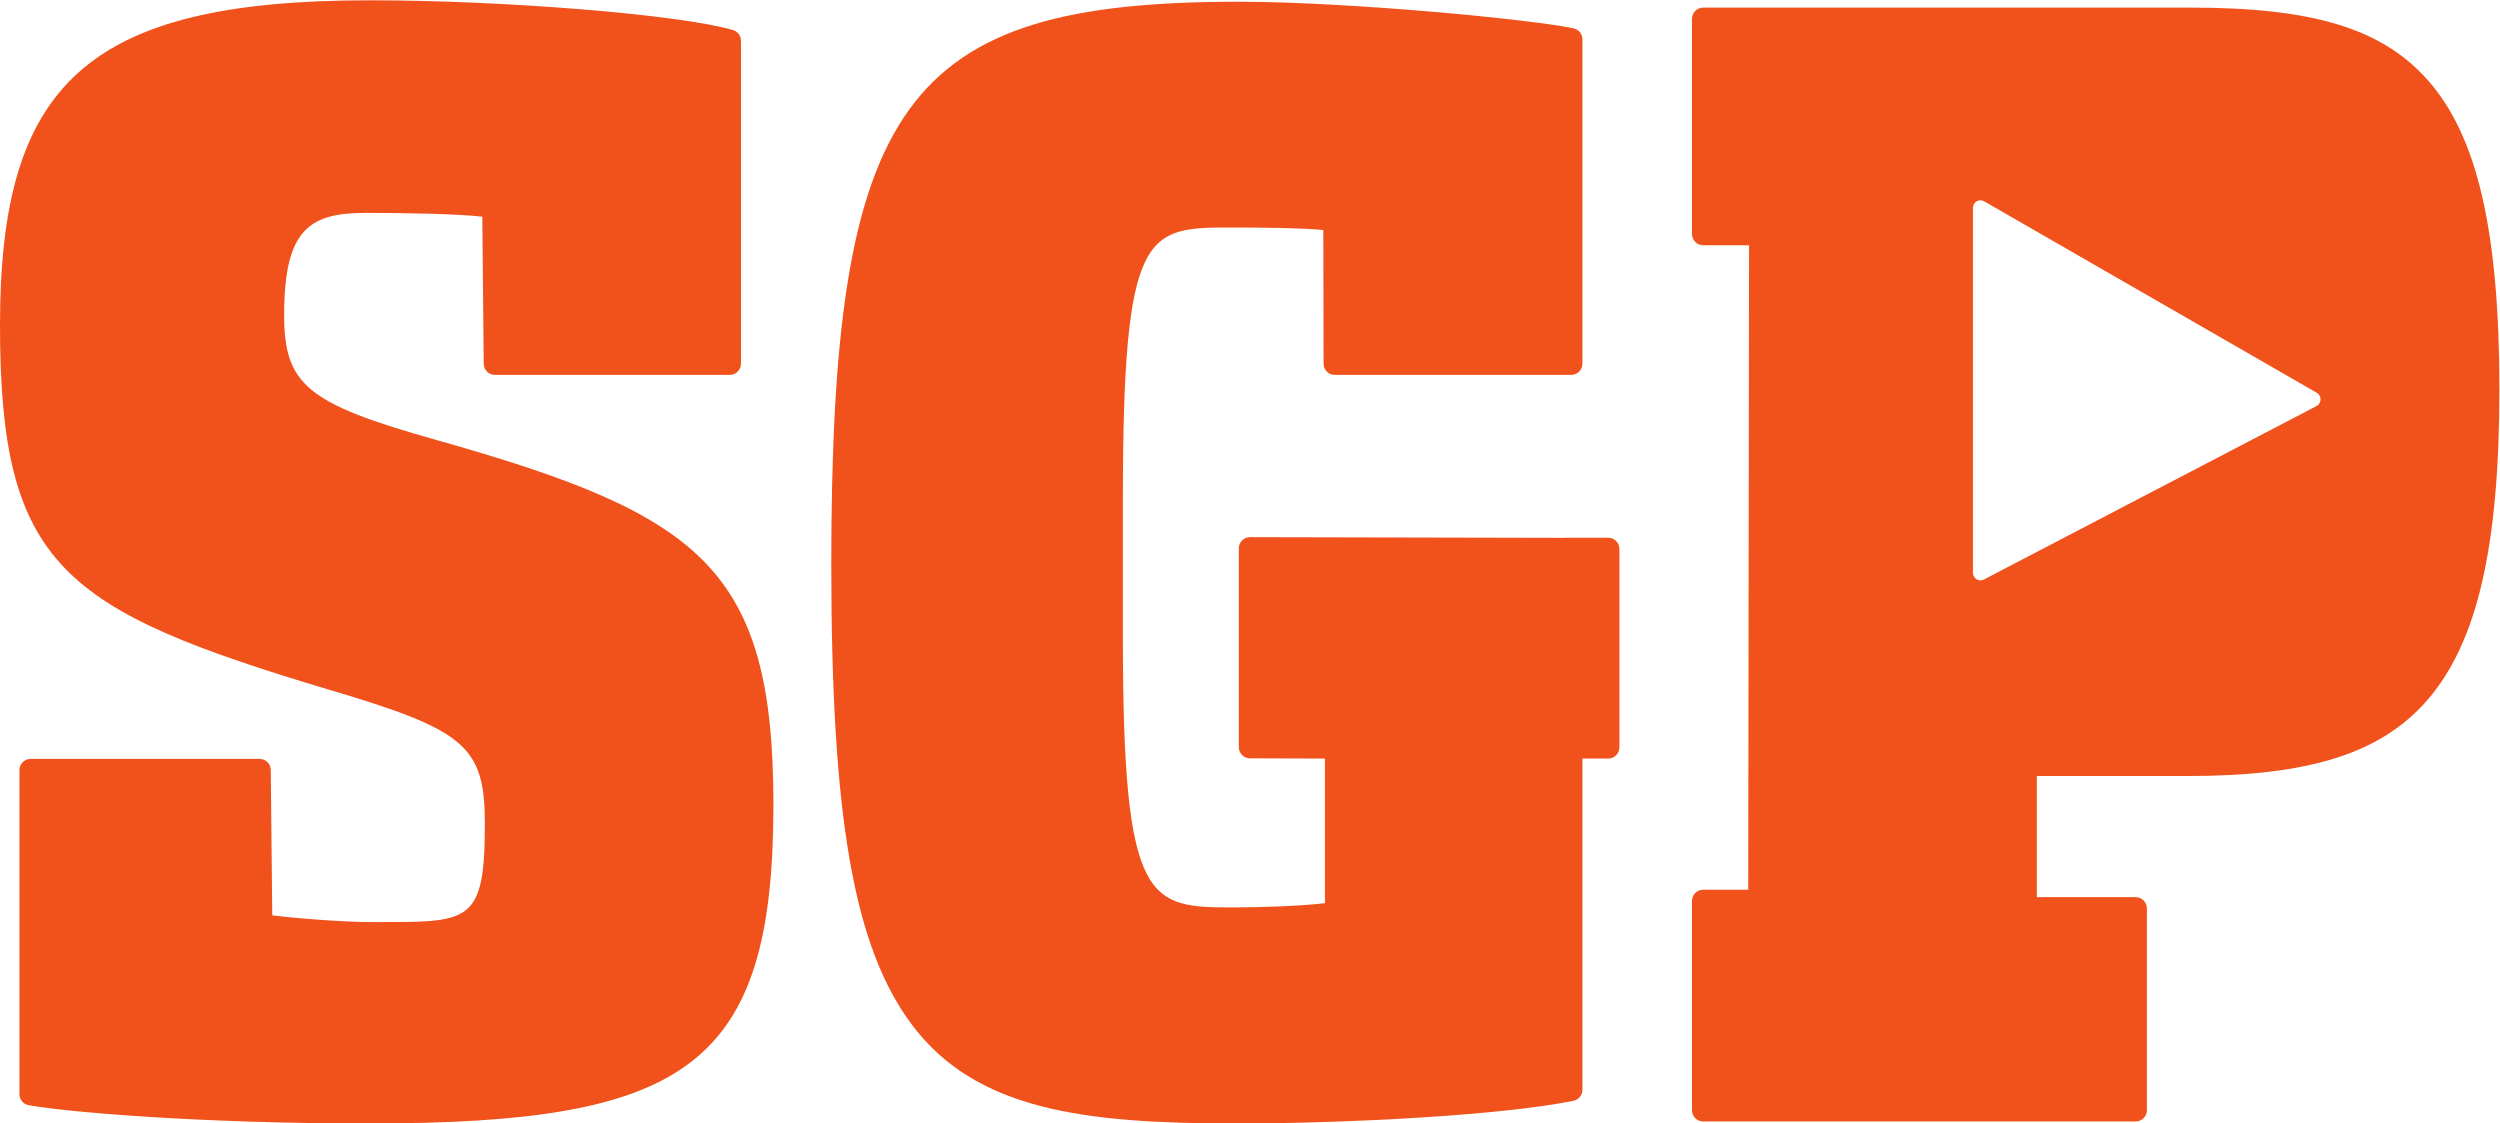 <?xml version="1.0" encoding="UTF-8" standalone="no"?>
<svg
   xmlns:dc="http://purl.org/dc/elements/1.1/"
   xmlns:cc="http://creativecommons.org/ns#"
   xmlns:rdf="http://www.w3.org/1999/02/22-rdf-syntax-ns#"
   xmlns:svg="http://www.w3.org/2000/svg"
   xmlns="http://www.w3.org/2000/svg"
   viewBox="0 0 1082 486.24"
   height="486.24"
   width="1082"
   xml:space="preserve"
   id="svg2"
   version="1.1"><defs
     id="defs6" /><g
     transform="matrix(1.333,0,0,-1.333,0,486.24)"
     id="g10"><g
       transform="scale(0.1)"
       id="g12"><path
         id="path14"
         style="fill:#f1511b;fill-opacity:1;fill-rule:nonzero;stroke:none"
         d="m 1417.56,2218.95 c -420.966,118.29 -494.986,179.11 -494.986,406.77 0,283.63 86.936,330.8 267.786,330.8 120.42,0 302.67,-3.22 375.58,-12.42 l 4.63,-477.24 c 0,-20.06 16.27,-36.34 36.35,-36.34 h 762.52 c 20.08,0 36.35,16.28 36.35,36.34 v 1048.53 c 0,16.18 -10.7,30.41 -26.23,34.92 -174.32,50.47 -742.01,96.45 -1179.5,96.45 C 280.387,3646.76 0,3373.93 0,2592.47 0,1808.53 202.547,1668.11 1069.05,1408.1 c 443.77,-131.09 505.14,-184.01 505.14,-435.518 0,-329.23 -51.08,-318.621 -369.28,-318.621 -90.69,0 -241.25,11.891 -320.945,21.777 l -4.86,471.642 c 0,20.07 -16.269,36.35 -36.347,36.35 H 99.461 c -20.078,0 -36.348,-16.28 -36.348,-36.35 V 95.109 c 0,-17.66 12.684,-32.75 30.066,-35.809 C 229.859,35.309 660.715,0 1195.21,0 c 1033.07,0 1315.94,181.609 1315.94,1034.34 0,767.23 -233.03,942.01 -1093.59,1184.61" /><path
         id="path16"
         style="fill:#f1511b;fill-opacity:1;fill-rule:nonzero;stroke:none"
         d="M 7521.25,2329.27 6441.13,1766.04 c -3.49,-1.79 -7.29,-2.71 -11.09,-2.71 -4.38,0 -8.75,1.2 -12.62,3.6 -7.21,4.46 -11.61,12.4 -11.61,20.96 v 1184.95 c 0,8.75 4.59,16.83 12.05,21.22 7.45,4.41 16.65,4.44 24.16,0.12 l 1080.11,-621.73 c 7.74,-4.43 12.45,-12.83 12.26,-21.84 -0.19,-9.02 -5.23,-17.19 -13.14,-21.34 z m 362.36,1057.03 c -148.39,168.14 -371.68,236.73 -770.71,236.73 H 5529.81 c -20.07,0 -36.35,-16.48 -36.35,-36.83 v -698.02 c 0,-20.33 16.28,-36.82 36.35,-36.82 h 149.04 l -2.69,-2092.411 h -146.35 c -20.07,0 -36.35,-16.5 -36.35,-36.828 V 43.352 c 0,-20.34 16.28,-36.832 36.35,-36.832 h 1404.43 c 20.07,0 36.35,16.492 36.35,36.832 V 697.969 c 0,20.34 -16.28,36.832 -36.35,36.832 h -320.97 v 393.319 h 490 c 393.45,0 625.4,72.96 775.59,243.98 163.3,185.95 236.13,497.66 236.13,1010.67 0,512.68 -71.37,822.18 -231.38,1003.53" /><path
         id="path18"
         style="fill:#f1511b;fill-opacity:1;fill-rule:nonzero;stroke:none"
         d="m 5221.57,1901.82 h -142.66 l 0.03,-0.41 -1020.42,2.24 c -20.07,0 -36.35,-16.28 -36.35,-36.35 v -645.42 c 0,-20.07 16.28,-36.35 36.35,-36.35 l 243.34,-0.73 0.01,-469.609 C 4223,705.82 4092.52,701.57 4010.2,701.57 c -279.95,0 -364.44,0 -364.44,875.71 v 446.48 c 0,885.25 75.15,885.25 354.74,885.25 102.69,0 229.18,-1.57 296.03,-8.03 l 0.86,-434.12 c 0,-20.06 16.28,-36.34 36.35,-36.34 h 767.78 c 20.07,0 36.35,16.28 36.35,36.34 v 1053.25 c 0,17.09 -11.91,31.87 -28.59,35.51 -126.81,27.72 -723.74,86.42 -1089.47,86.42 -1086.25,0 -1320.78,-324.47 -1320.78,-1827.32 0,-822.349 73.09,-1240.81 260.7,-1492.54 C 3167.43,43.5 3517.69,0 4012.23,0 c 367.67,0 868.75,27 1096.6,73.738 16.9,3.481 29.04,18.363 29.04,35.614 V 1184.8 h 83.7 c 20.06,0 36.34,16.28 36.34,36.35 v 644.32 c 0,20.07 -16.28,36.35 -36.34,36.35" /></g></g></svg>